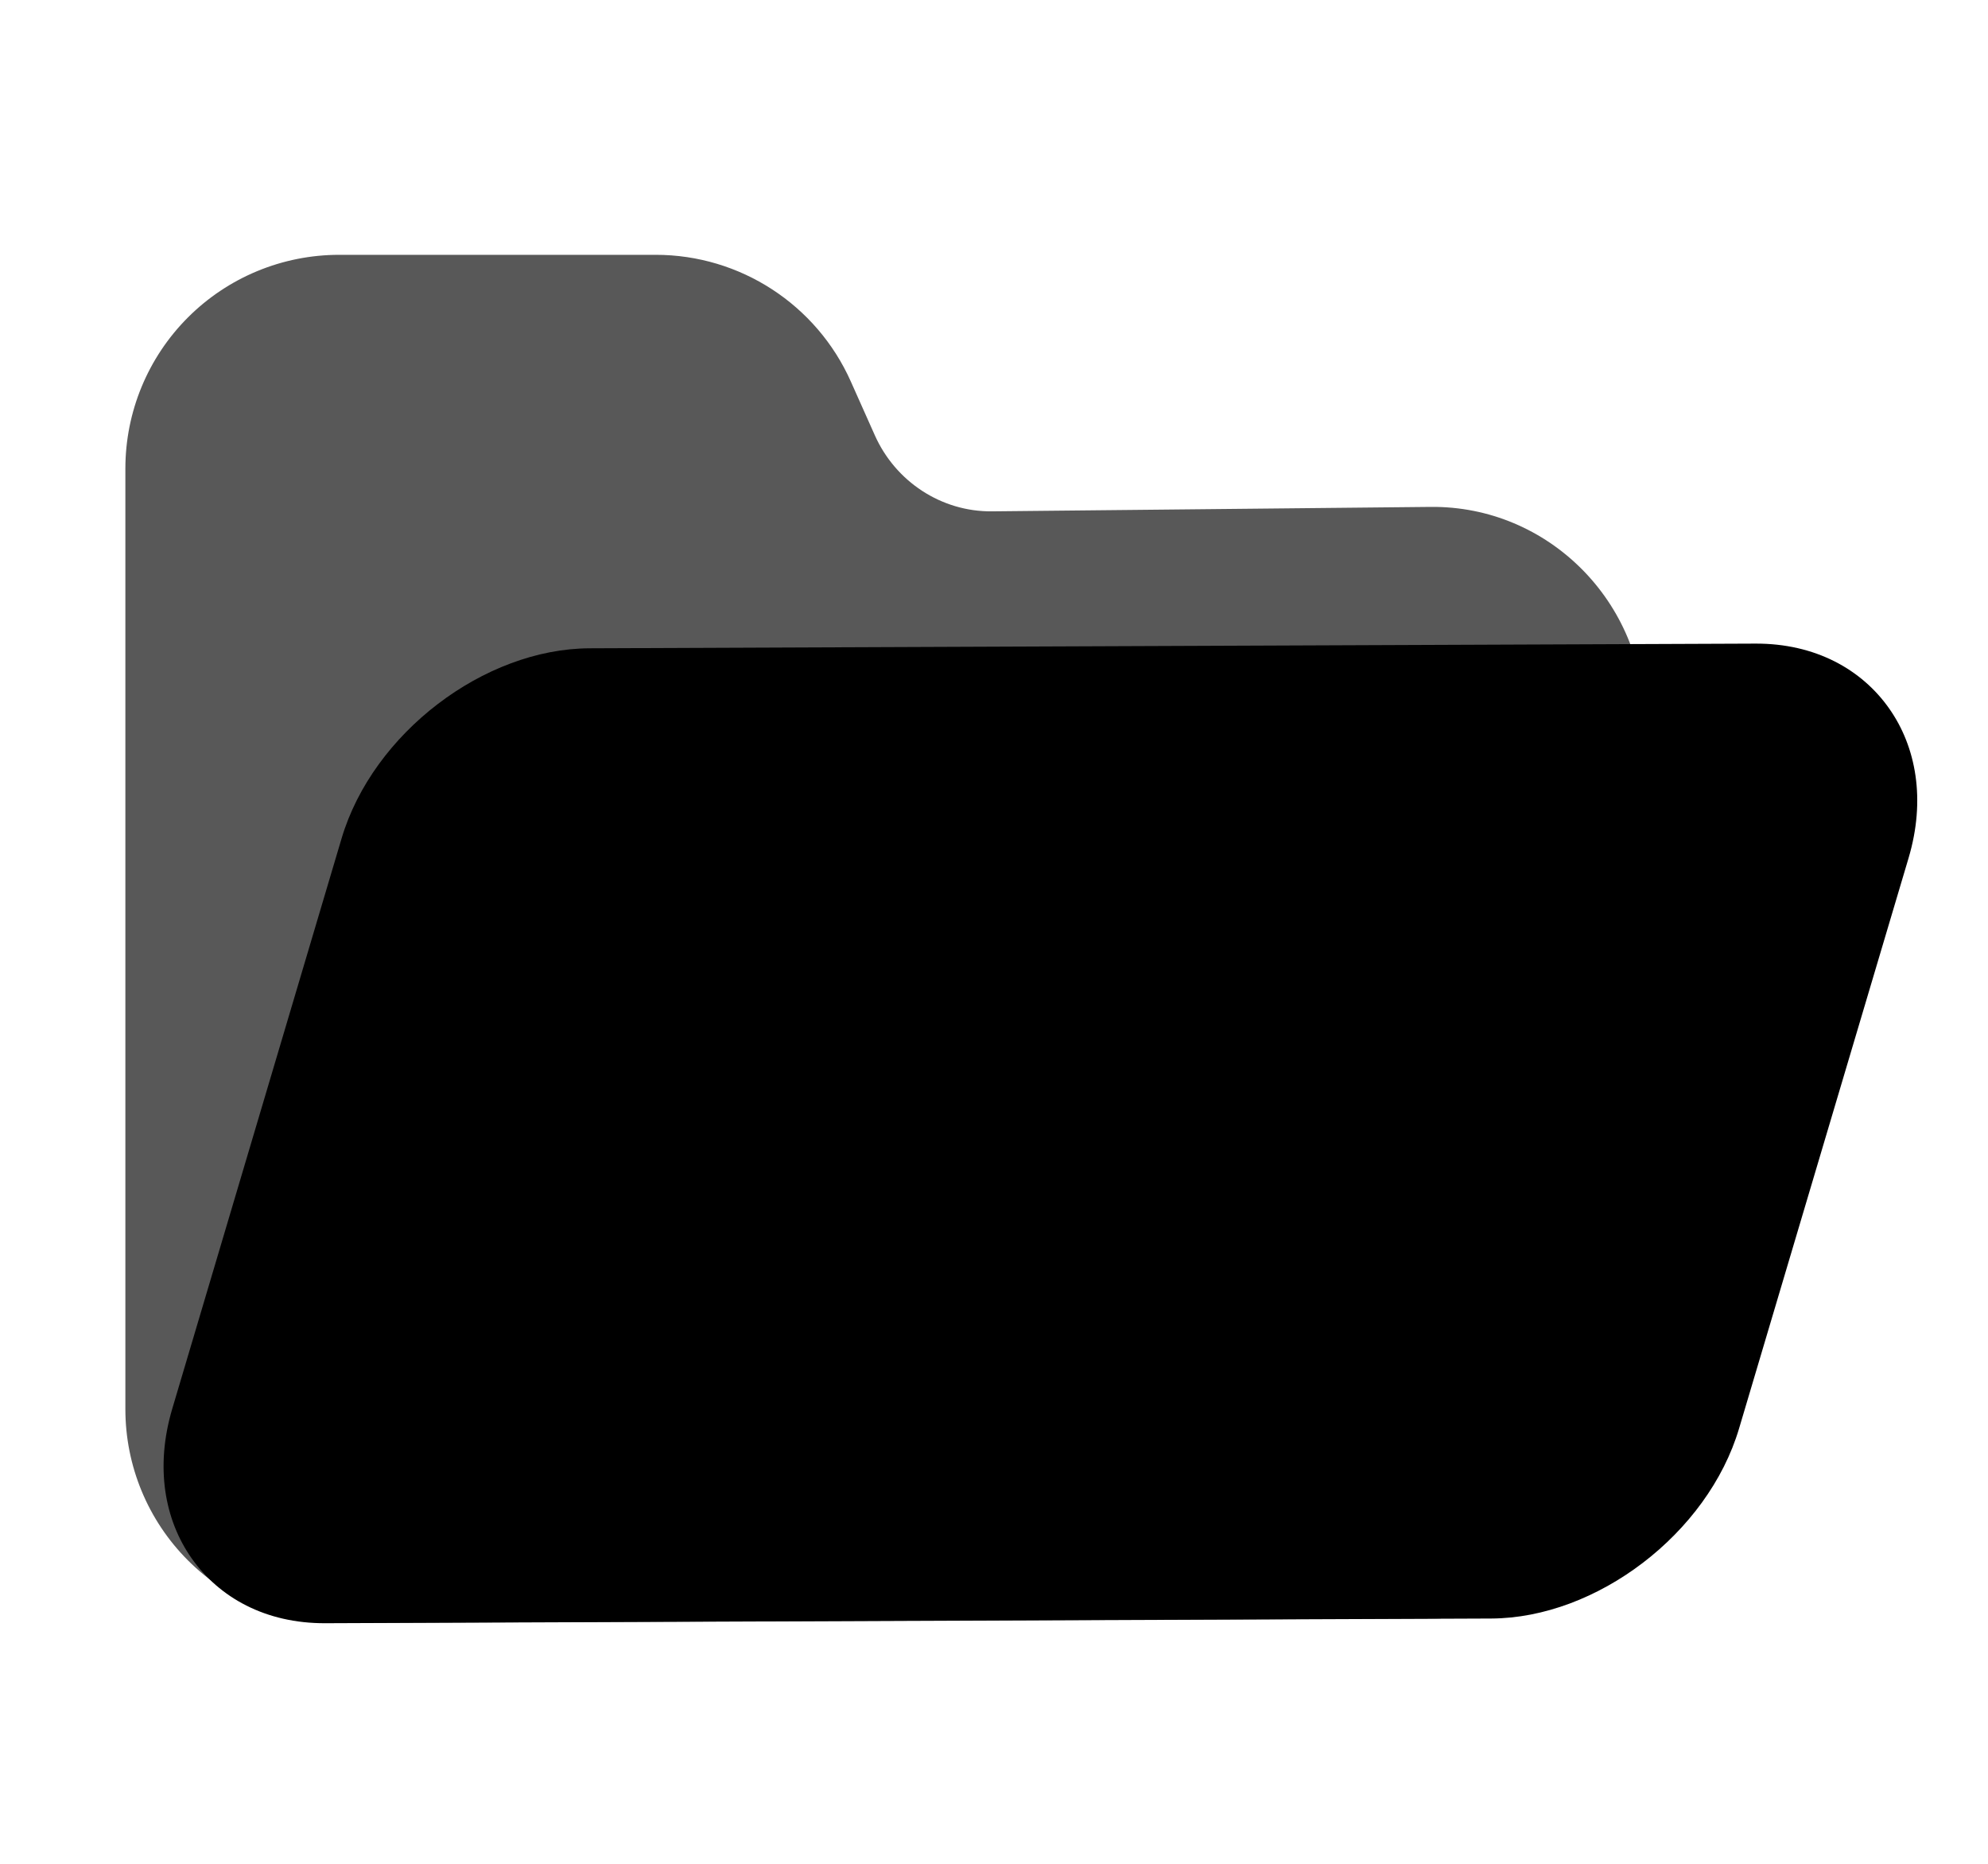 <?xml version="1.0" encoding="UTF-8" standalone="no"?>
<!-- Generator: Adobe Illustrator 15.0.2, SVG Export Plug-In . SVG Version: 6.00 Build 0)  -->

<svg
   version="1.1"
   id="Layer_1"
   x="0px"
   y="0px"
   width="16"
   height="15"
   viewBox="0 0 16 15"
   enable-background="new 0 0 15 15"
   xml:space="preserve"
   inkscape:version="1.4 (e7c3feb100, 2024-10-09)"
   sodipodi:docname="group_track_open.svg"
   xmlns:inkscape="http://www.inkscape.org/namespaces/inkscape"
   xmlns:sodipodi="http://sodipodi.sourceforge.net/DTD/sodipodi-0.dtd"
   xmlns="http://www.w3.org/2000/svg"
   xmlns:svg="http://www.w3.org/2000/svg"
   xmlns:rdf="http://www.w3.org/1999/02/22-rdf-syntax-ns#"
   xmlns:cc="http://creativecommons.org/ns#"
   xmlns:dc="http://purl.org/dc/elements/1.1/"
   xmlns:serif="http://www.serif.com/"><defs
   id="defs3236"><linearGradient
     id="_Linear1"
     x1="0"
     y1="0"
     x2="1"
     y2="0"
     gradientUnits="userSpaceOnUse"
     gradientTransform="matrix(1.04095e-15,17,-17,1.04095e-15,38,46)"><stop
       offset="0"
       style="stop-color:rgb(155,155,155);stop-opacity:1"
       id="stop5" /><stop
       offset="1"
       style="stop-color:rgb(132,132,132);stop-opacity:1"
       id="stop6" /></linearGradient><linearGradient
     id="_Linear2"
     x1="0"
     y1="0"
     x2="1"
     y2="0"
     gradientUnits="userSpaceOnUse"
     gradientTransform="matrix(2.965,11.31,-14.08,-0.285,69.035,41.424)"><stop
       offset="0"
       style="stop-color:rgb(214,214,214);stop-opacity:1"
       id="stop7" /><stop
       offset="1"
       style="stop-color:rgb(172,172,172);stop-opacity:1"
       id="stop8" /></linearGradient></defs><sodipodi:namedview
   pagecolor="#ffffff"
   bordercolor="#666666"
   borderopacity="1"
   objecttolerance="10"
   gridtolerance="10"
   guidetolerance="10"
   inkscape:pageopacity="0"
   inkscape:pageshadow="2"
   inkscape:window-width="2560"
   inkscape:window-height="1403"
   id="namedview3234"
   showgrid="true"
   inkscape:zoom="44.500587"
   inkscape:cx="7.8313573"
   inkscape:cy="6.8313705"
   inkscape:window-x="0"
   inkscape:window-y="0"
   inkscape:window-maximized="1"
   inkscape:current-layer="Folder-front"
   inkscape:showpageshadow="0"
   inkscape:pagecheckerboard="1"
   inkscape:deskcolor="#505050"><inkscape:grid
     type="xygrid"
     id="grid3240"
     empspacing="5"
     visible="true"
     enabled="true"
     snapvisiblegridlinesonly="true"
     originx="0"
     originy="0"
     spacingy="1"
     spacingx="1"
     units="px" /></sodipodi:namedview>

<g
   style="clip-rule:evenodd;fill-rule:evenodd;stroke-linejoin:round;stroke-miterlimit:2"
   id="g1"
   transform="matrix(0.688,0,0,0.688,-0.508,-0.369)"><g
     transform="translate(-95,-66)"
     id="g5">
        <g
   transform="matrix(1.211,0,0,1.211,56.263,11.526)"
   id="g4">
            <rect
   id="folder_open"
   x="32"
   y="45"
   width="19"
   height="19"
   style="fill:none" />
            <g
   id="folder_open1"
   serif:id="folder_open">
                <g
   id="Folder-back"
   serif:id="Folder back"
   transform="matrix(0.826,0,0,0.826,7.217,9.478)">
                    <path
   id="path8"
   style="fill:#000000;fill-opacity:0.655"
   d="m 34.693,46.5 c -0.663,0 -1.299,0.263 -1.768,0.732 -0.469,0.469 -0.732,1.105 -0.732,1.768 v 11 c 0,0.663 0.263,1.299 0.732,1.768 0.469,0.469 1.105,0.735 1.768,0.732 l 12.764,-0.052 c 1.381,-0.006 2.5,-1.119 2.5,-2.5 v -8 c 0,-1.381 -1.119,-2.514 -2.5,-2.5 l -5.129,0.052 c -0.593,0.006 -1.13,-0.349 -1.371,-0.891 l -0.279,-0.625 c -0.401,-0.902 -1.296,-1.484 -2.283,-1.484 z m 5.807,2.312 c 0.04,0.09 0.087,0.176 0.139,0.258 -0.052,-0.082 -0.099,-0.168 -0.139,-0.258 z m 1.533,1.166 c 0.096,0.014 0.194,0.021 0.293,0.021 -0.099,0 -0.197,-0.007 -0.293,-0.021 z"
   sodipodi:nodetypes="sssssssssssccsscccccc" />
                    
                </g>
                <g
   id="Folder-front"
   serif:id="Folder front"
   transform="matrix(0.826,0,-0.232,0.781,-9.905,20.08)">
                    <path
   id="path6"
   style="fill:#000000;fill-opacity:1"
   d="m 69.717,40.471 c -1.23,0.005 -2.239,1.049 -2.239,2.351 l 0.001,7.054 c 0,0.723 0.297,1.375 0.745,1.849 0.459,0.486 1.091,0.807 1.79,0.804 l 13.618,-0.058 c 1.23,-0.005 2.239,-1.049 2.239,-2.351 l 6.67e-4,-7.054 c 0,-0.723 -0.297,-1.375 -0.745,-1.849 -0.459,-0.486 -1.093,-0.807 -1.792,-0.804 z"
   sodipodi:nodetypes="scccsscccss" />
                    
                </g>
            </g>
        </g>
    </g></g></svg>
